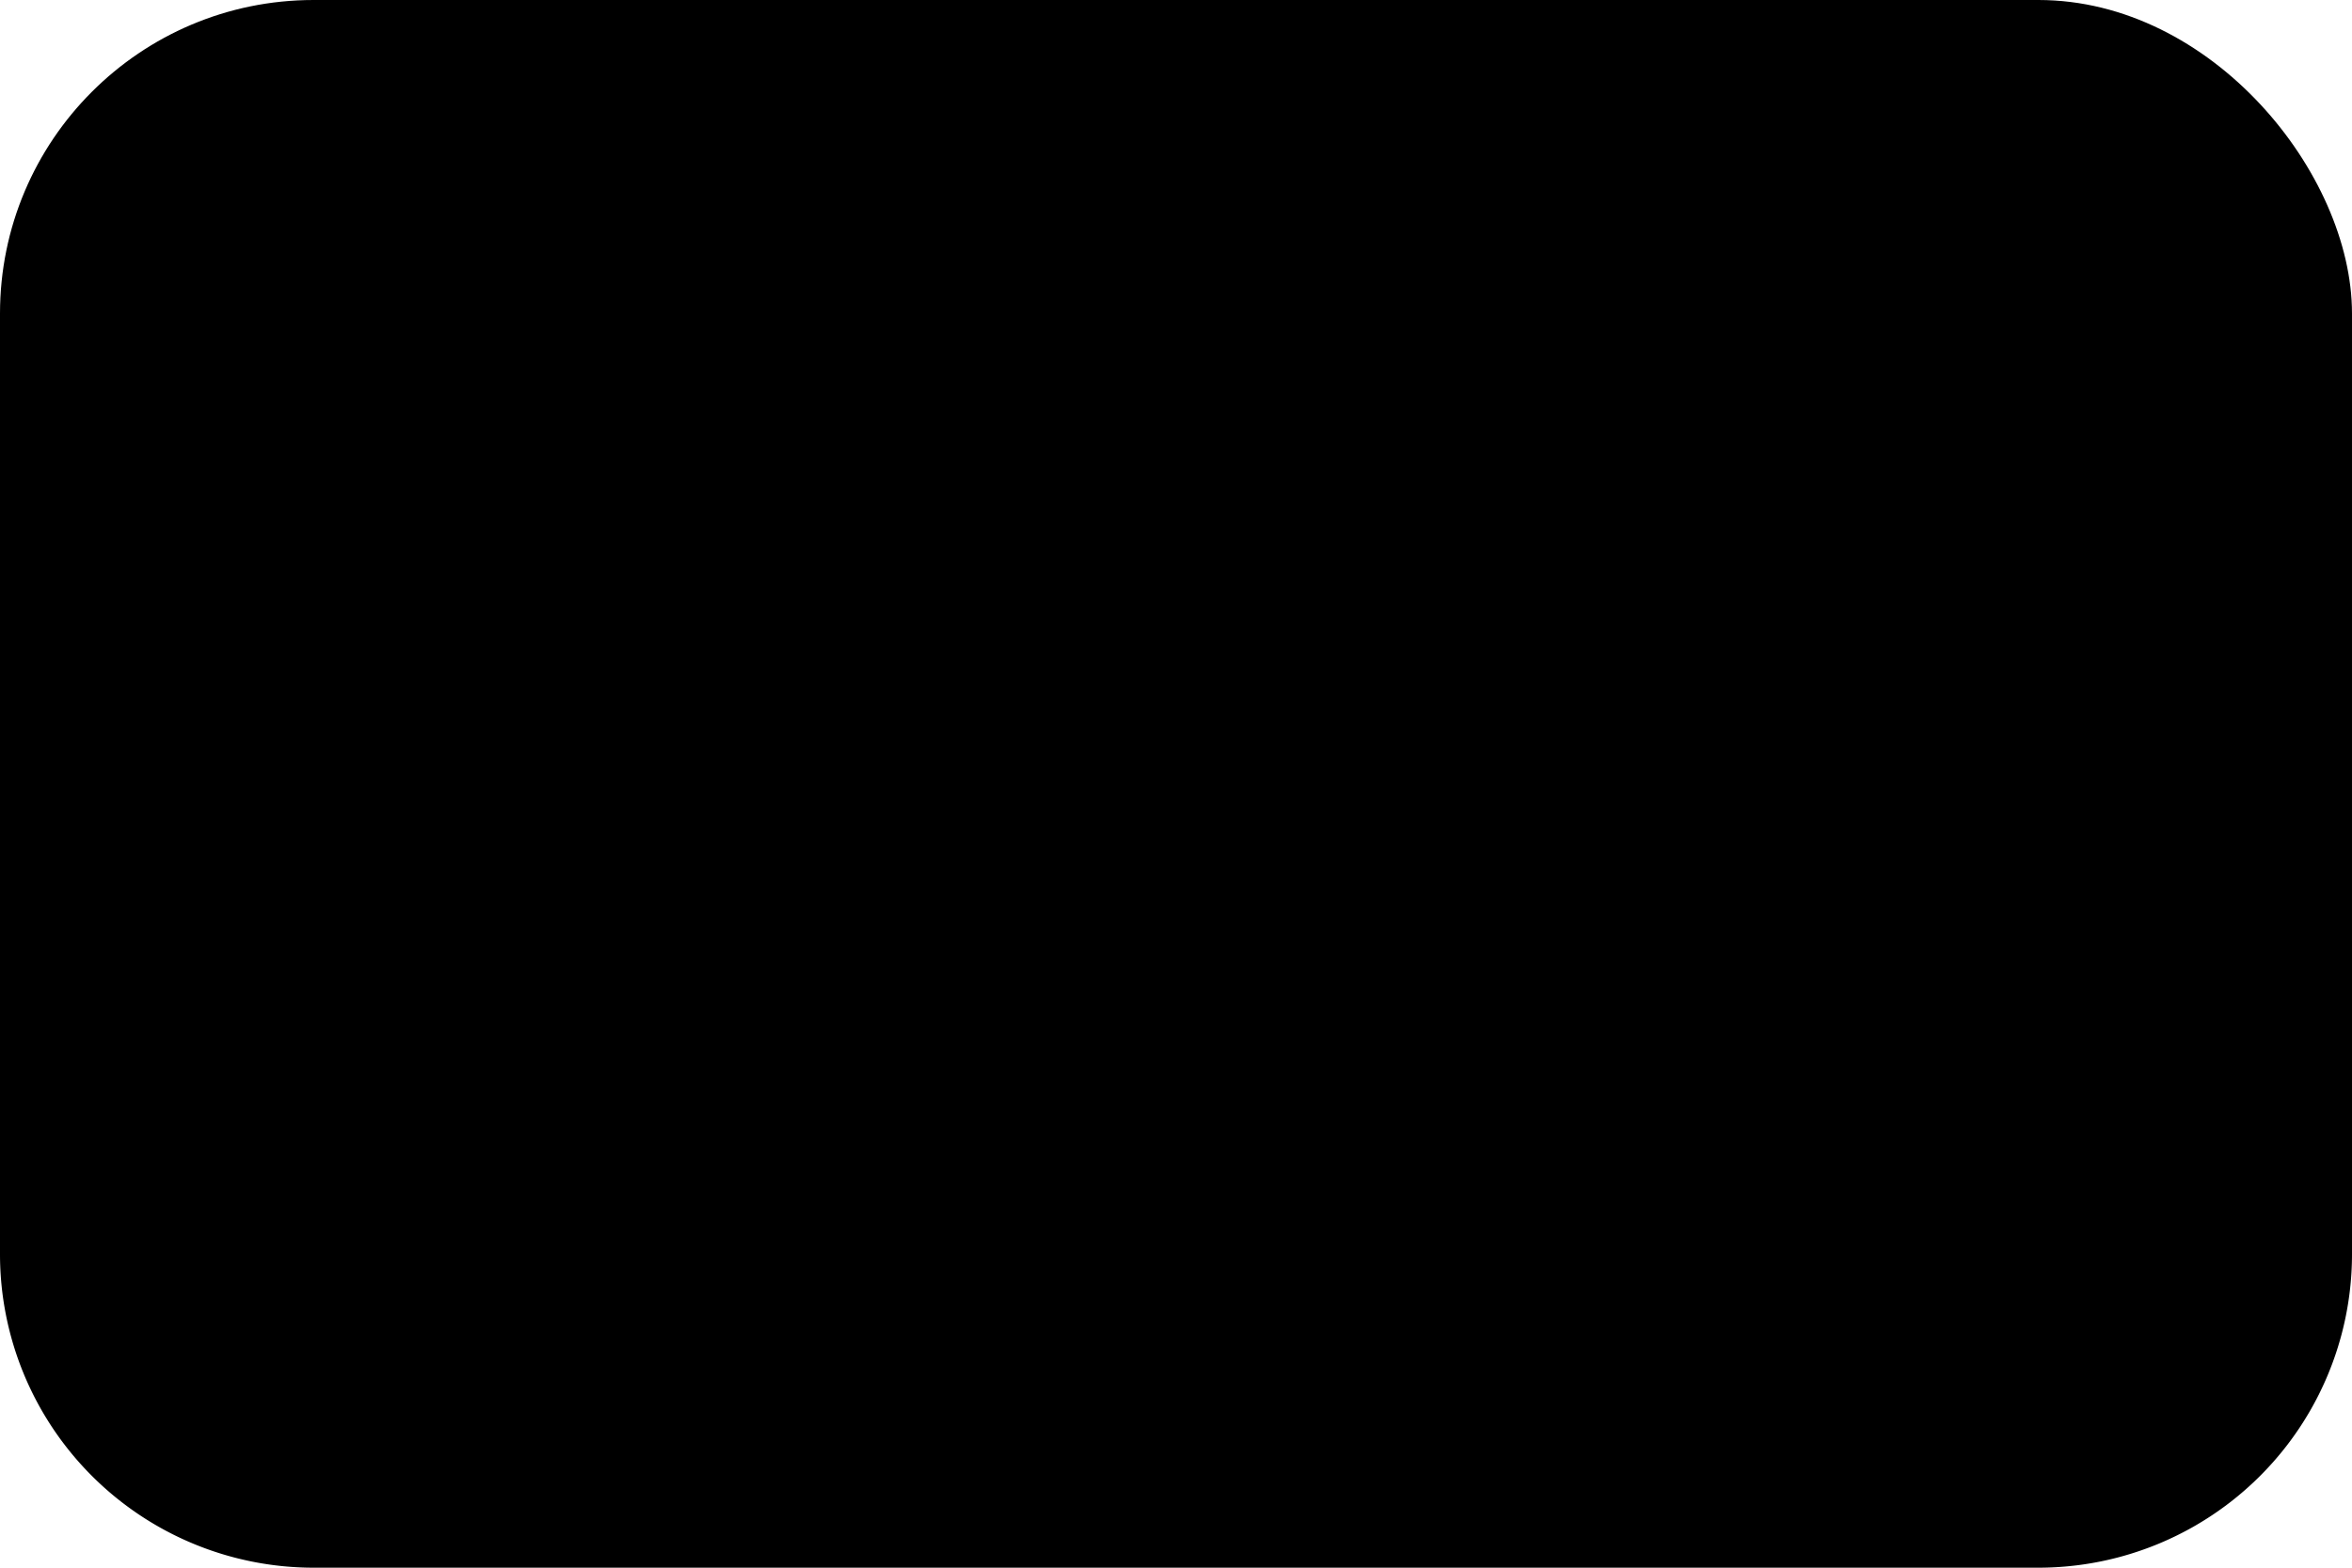 <svg xmlns="http://www.w3.org/2000/svg" viewBox="0 0 30 20" comment="discasset/1.2">
    <path className="undefined" d="M0 12h30v4a4 4 0 01-4 4H4a4 4 0 01-4-4v-4z" fill="B9BBBE"/>
    <rect className="undefined" width="30" height="16" rx="4" fill="B9BBBE"/>
    <path className="undefined" d="M11.1 5.5L11 3.7H4.3v1.8h2.3V12h2.1V5.5h2.4zm5.4 6.6l2.1-.4-2.9-8h-2.2l-3 8.3h2l.6-1.7h2.8l.6 1.8zm-2-6.3l1 2.9h-2l1-2.9zm11 3.8c0-1.1-.6-1.7-1.5-2 .6-.3 1.2-.8 1.2-1.7 0-1.4-1-2.2-2.8-2.2h-2.9V12h2.8c2 0 3.2-.8 3.2-2.4zm-2.2-3.5c0 .6-.4 1-1.1 1h-.7V5.2h.7c.8 0 1.1.3 1.1.9zm.2 3.4c0 .7-.4 1-1.3 1h-.7V8.4h.7c.9 0 1.3.4 1.3 1z" fill="B9BBBE"/>
</svg>